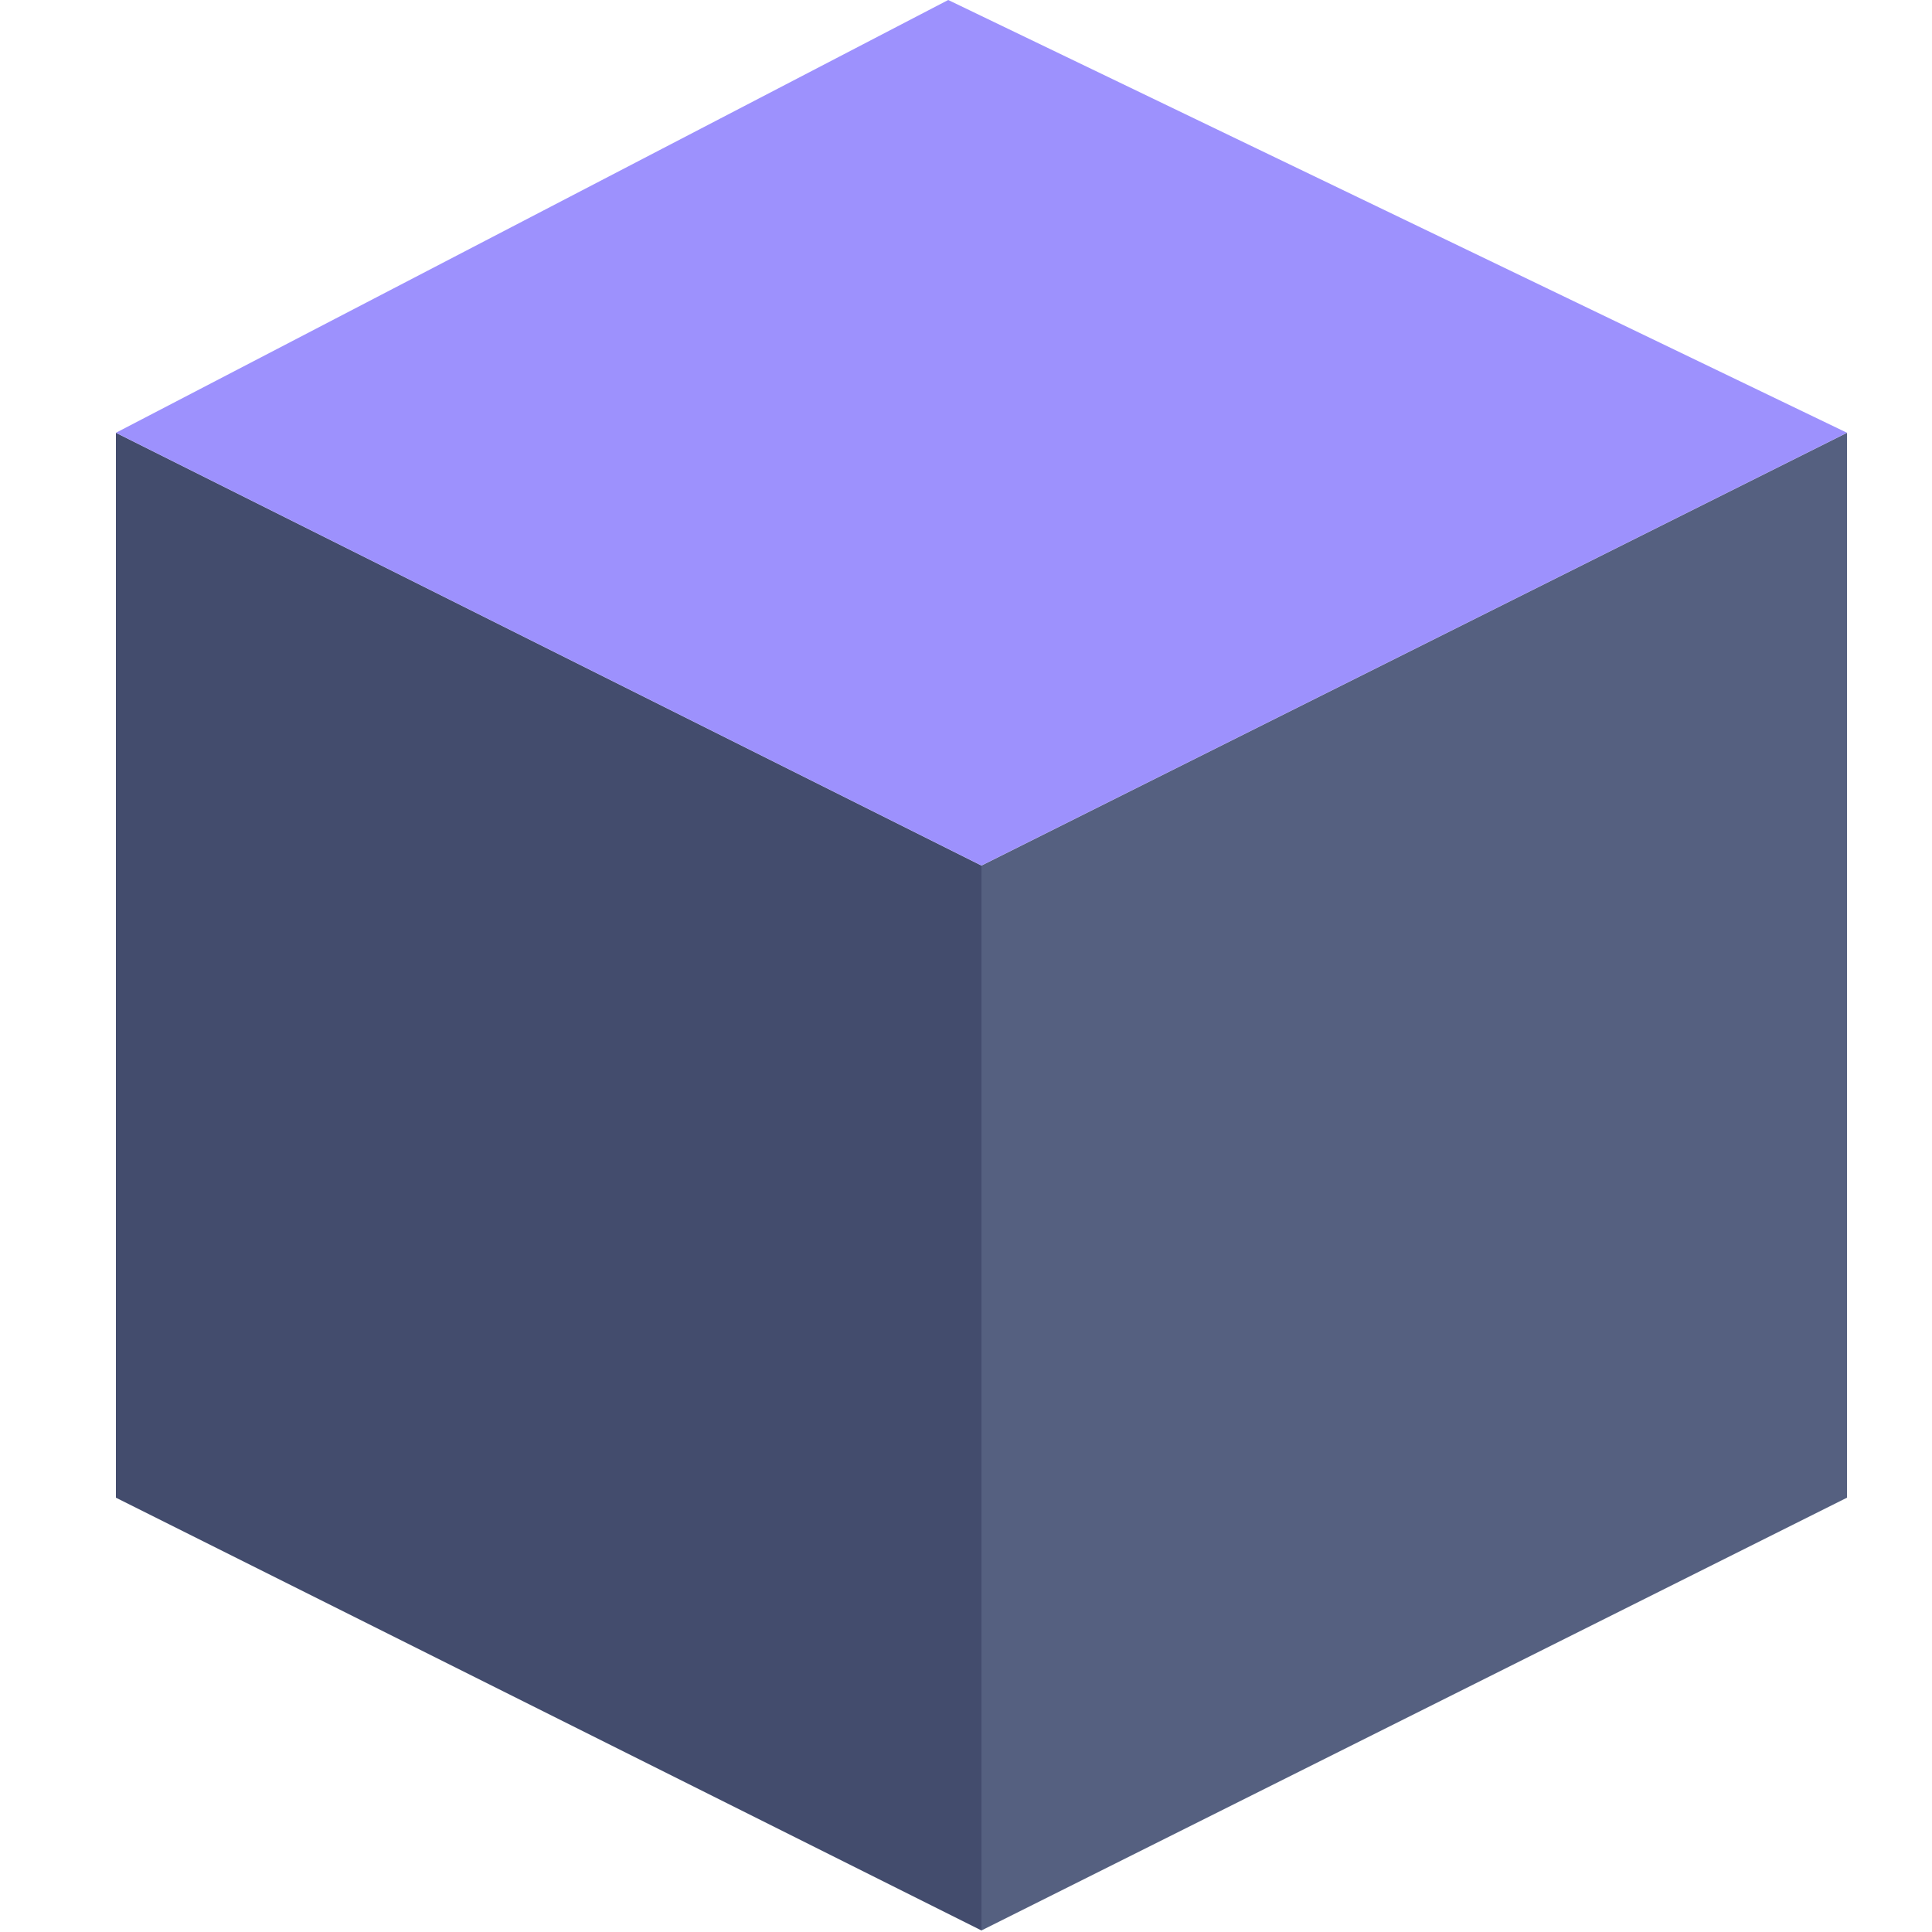 <?xml version="1.0" encoding="utf-8"?>
<!-- Generator: Adobe Illustrator 19.2.0, SVG Export Plug-In . SVG Version: 6.00 Build 0)  -->
<svg version="1.1" id="Layer_1" xmlns="http://www.w3.org/2000/svg" xmlns:xlink="http://www.w3.org/1999/xlink" x="0px" y="0px"
	 viewBox="0 0 250 250" style="enable-background:new 0 0 250 250;" xml:space="preserve">
<style type="text/css">
	.st0{fill:#9D91FD;}
	.st1{fill:#434C6D;}
	.st2{fill:#556080;}
</style>
<rect x="93" y="-186" class="st0" width="100" height="87"/>
<g>
	<polygon class="st1" points="127,249.8 15,193.8 15,56 127,112 	"/>
	<polygon class="st2" points="127,249.8 239,193.8 239,56 127,112 	"/>
	<polygon class="st0" points="15,56 122.7,0 239,56 127,112 	"/>
</g>
</svg>

